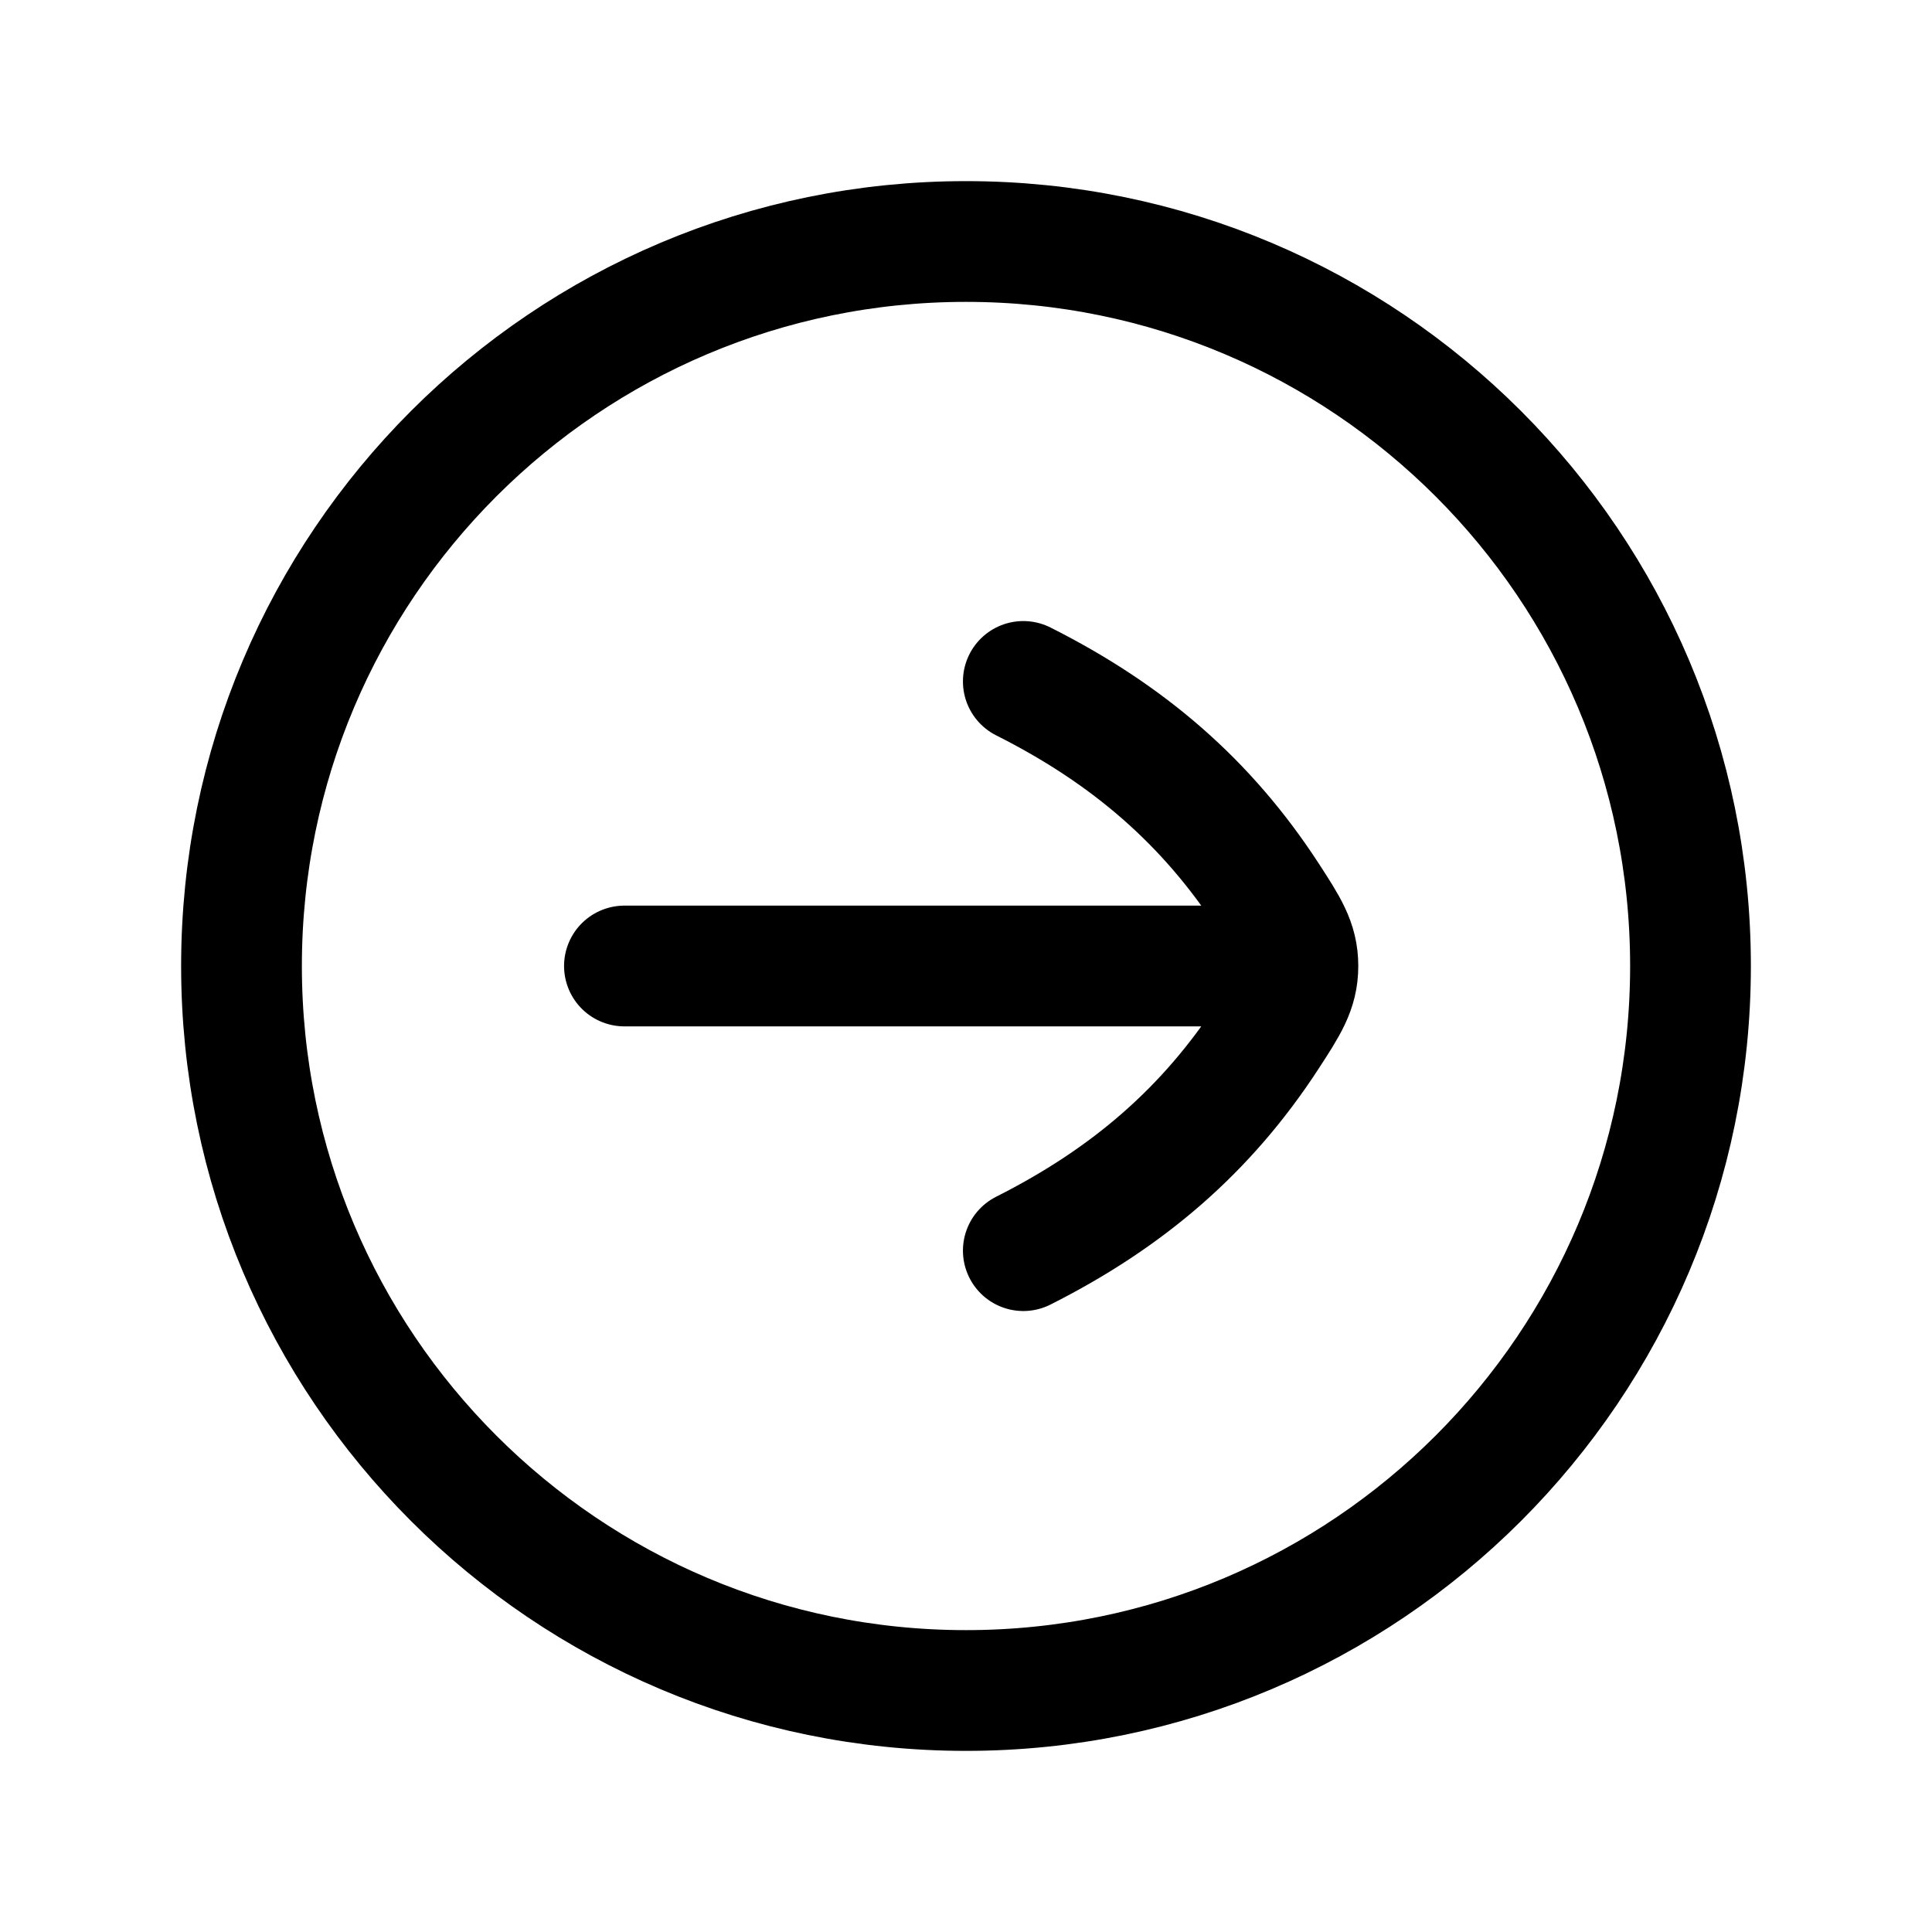 <svg width="24" height="24" viewBox="0 0 24 24" fill="none" xmlns="http://www.w3.org/2000/svg">
    <path d="M12.712 8.465C14.024 9.125 14.992 9.969 15.747 11.126C15.997 11.511 16.123 11.703 16.123 12C16.123 12.297 15.997 12.49 15.747 12.874C14.992 14.031 14.023 14.875 12.712 15.536M15.536 12L7.757 12M3 12C3 7.029 7.029 3 12 3C16.971 3 21 7.029 21 12C21 16.971 16.971 21 12 21C7.029 21 3 16.971 3 12Z" stroke="currentColor" stroke-width="1.5" stroke-linecap="round" stroke-linejoin="round"/>
</svg>
